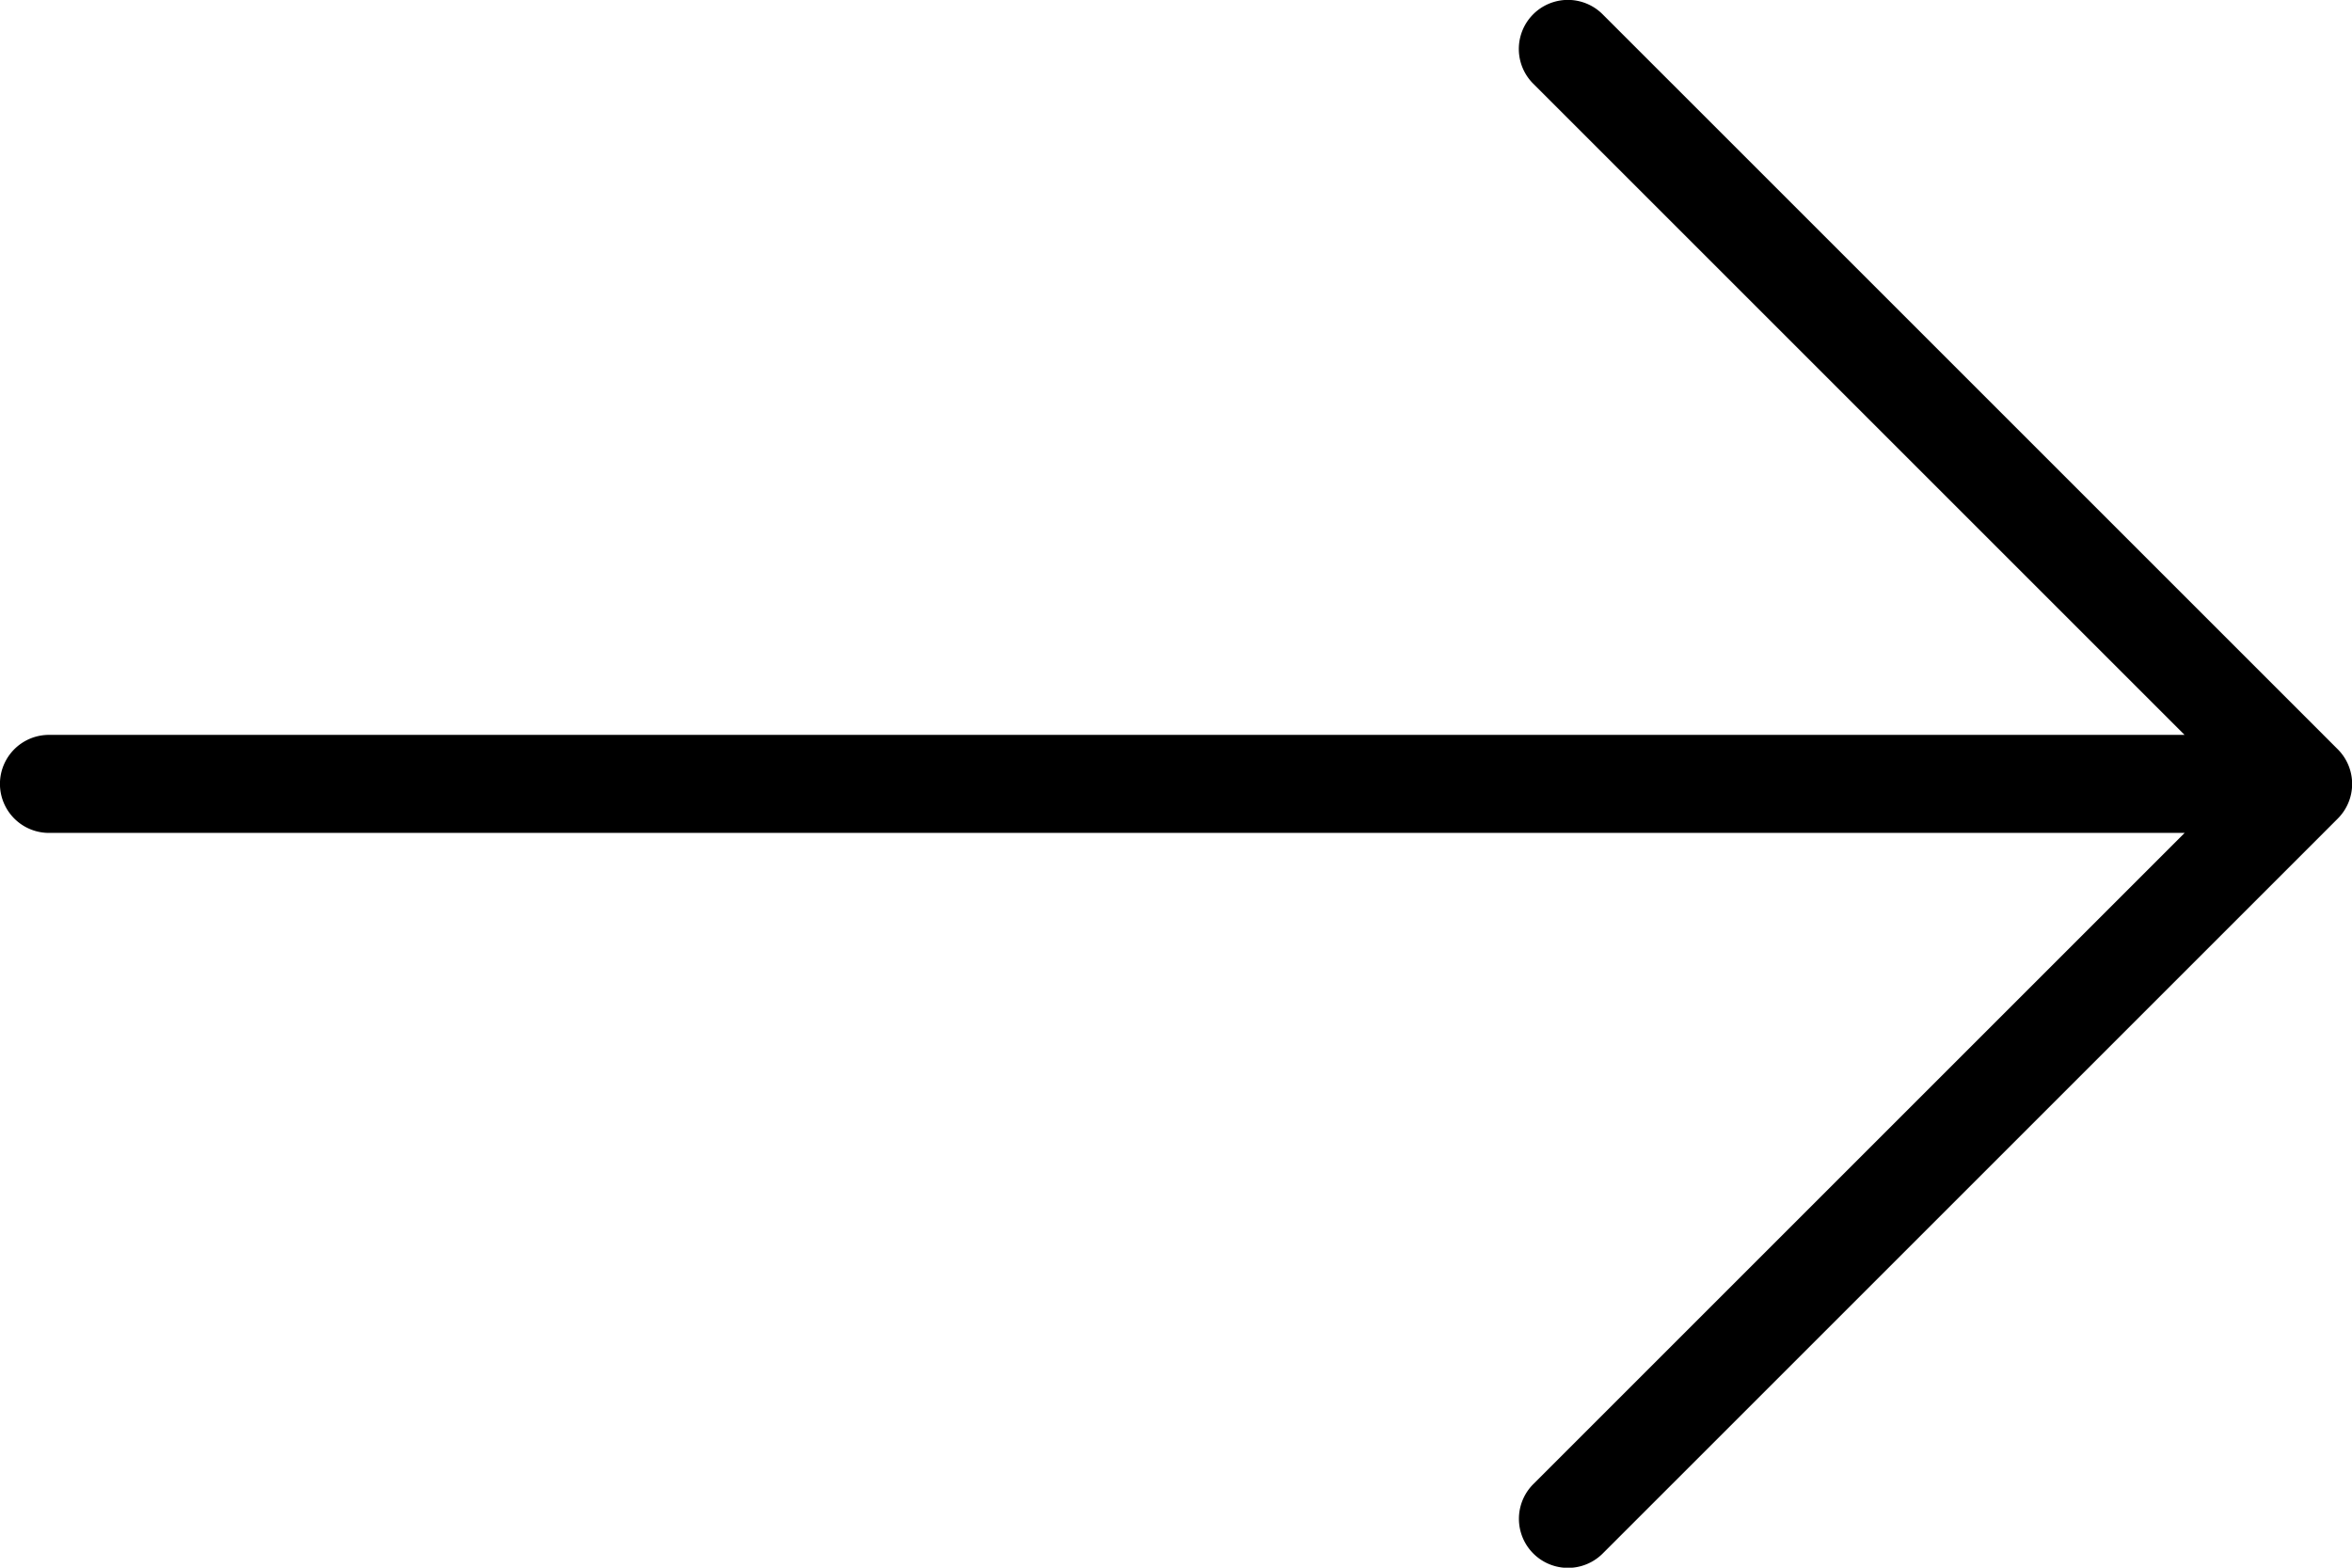 <svg xmlns="http://www.w3.org/2000/svg" width="23.724" height="15.816" viewBox="0 0 23.724 15.816">
    <g transform="translate(0 -85.333)">
        <g transform="translate(0 85.333)">
            <path d="M23.579,92.891l-7.414-7.414a.494.494,0,0,0-.7.7l6.57,6.57H.494a.494.494,0,1,0,0,.989H22.036l-6.57,6.57a.494.494,0,1,0,.7.7l7.414-7.414A.494.494,0,0,0,23.579,92.891Z"
                  transform="translate(0 -85.333)"/>
        </g>
    </g>
</svg>
